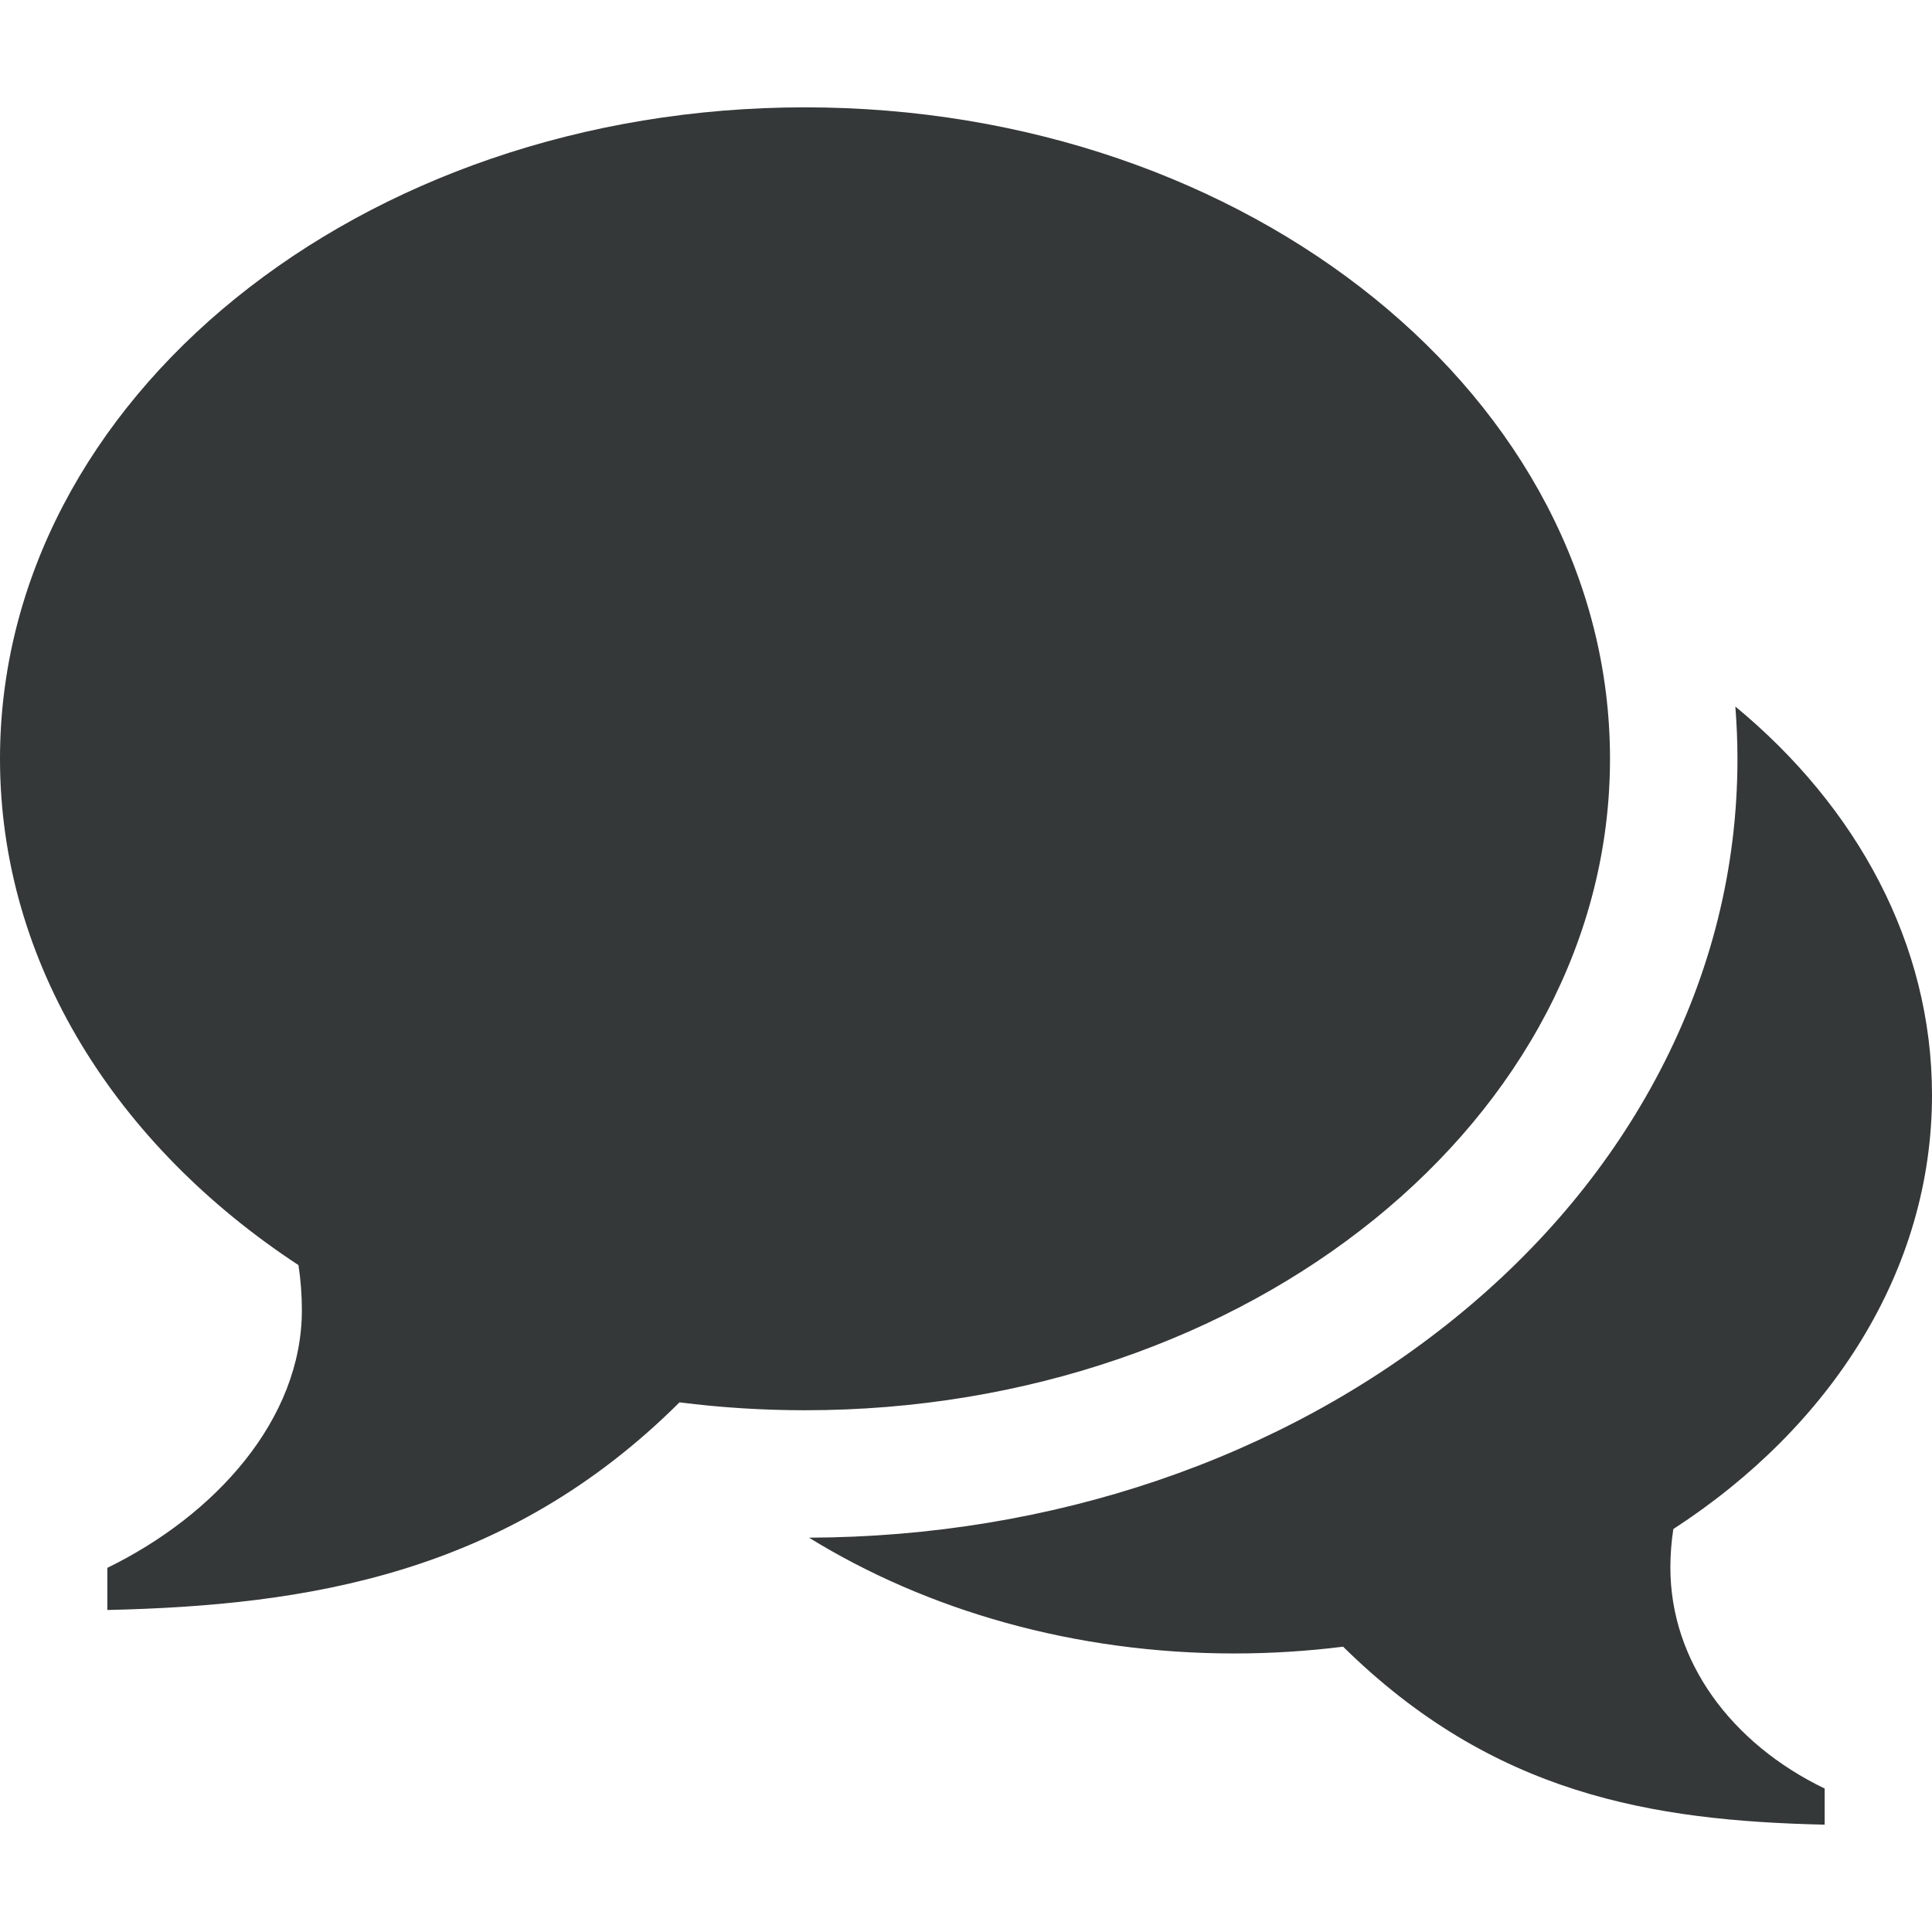 <?xml version="1.0"?>
<svg xmlns="http://www.w3.org/2000/svg" xmlns:xlink="http://www.w3.org/1999/xlink" version="1.1" id="Capa_1" x="0px" y="0px" width="512px" height="512px" viewBox="0 0 576 576" style="enable-background:new 0 0 576 576;" xml:space="preserve" class=""><g><g>
	<path d="M240,32L240,32c132.549,0,240,86.957,240,194.224S372.549,420.448,240,420.448c-12.729,0-25.223-0.81-37.417-2.355   C151.03,469.44,91.497,478.647,32,480v-12.567c32.126-15.677,58-44.231,58-76.866c0-4.553-0.356-9.023-1.015-13.396   C34.706,341.562,0,287.175,0,226.224C0,118.957,107.452,32,240,32z M498,467.343c0,27.973,18.156,52.449,46,65.886V544   c-51.562-1.159-98.893-9.051-143.57-53.062c-10.57,1.324-21.396,2.021-32.43,2.021c-47.734,0-91.704-12.879-126.807-34.521   c72.336-0.254,140.629-23.428,192.417-65.336c26.105-21.127,46.697-45.914,61.207-73.675C510.199,289.994,518,258.636,518,226.224   c0-5.224-0.225-10.418-0.629-15.584C553.656,240.607,576,281.451,576,326.479c0,52.244-30.078,98.86-77.119,129.383   C498.309,459.608,498,463.44,498,467.343z" data-original="#000000" class="active-path" data-old_color="#000000" fill="#353838"/>
</g></g> </svg>
